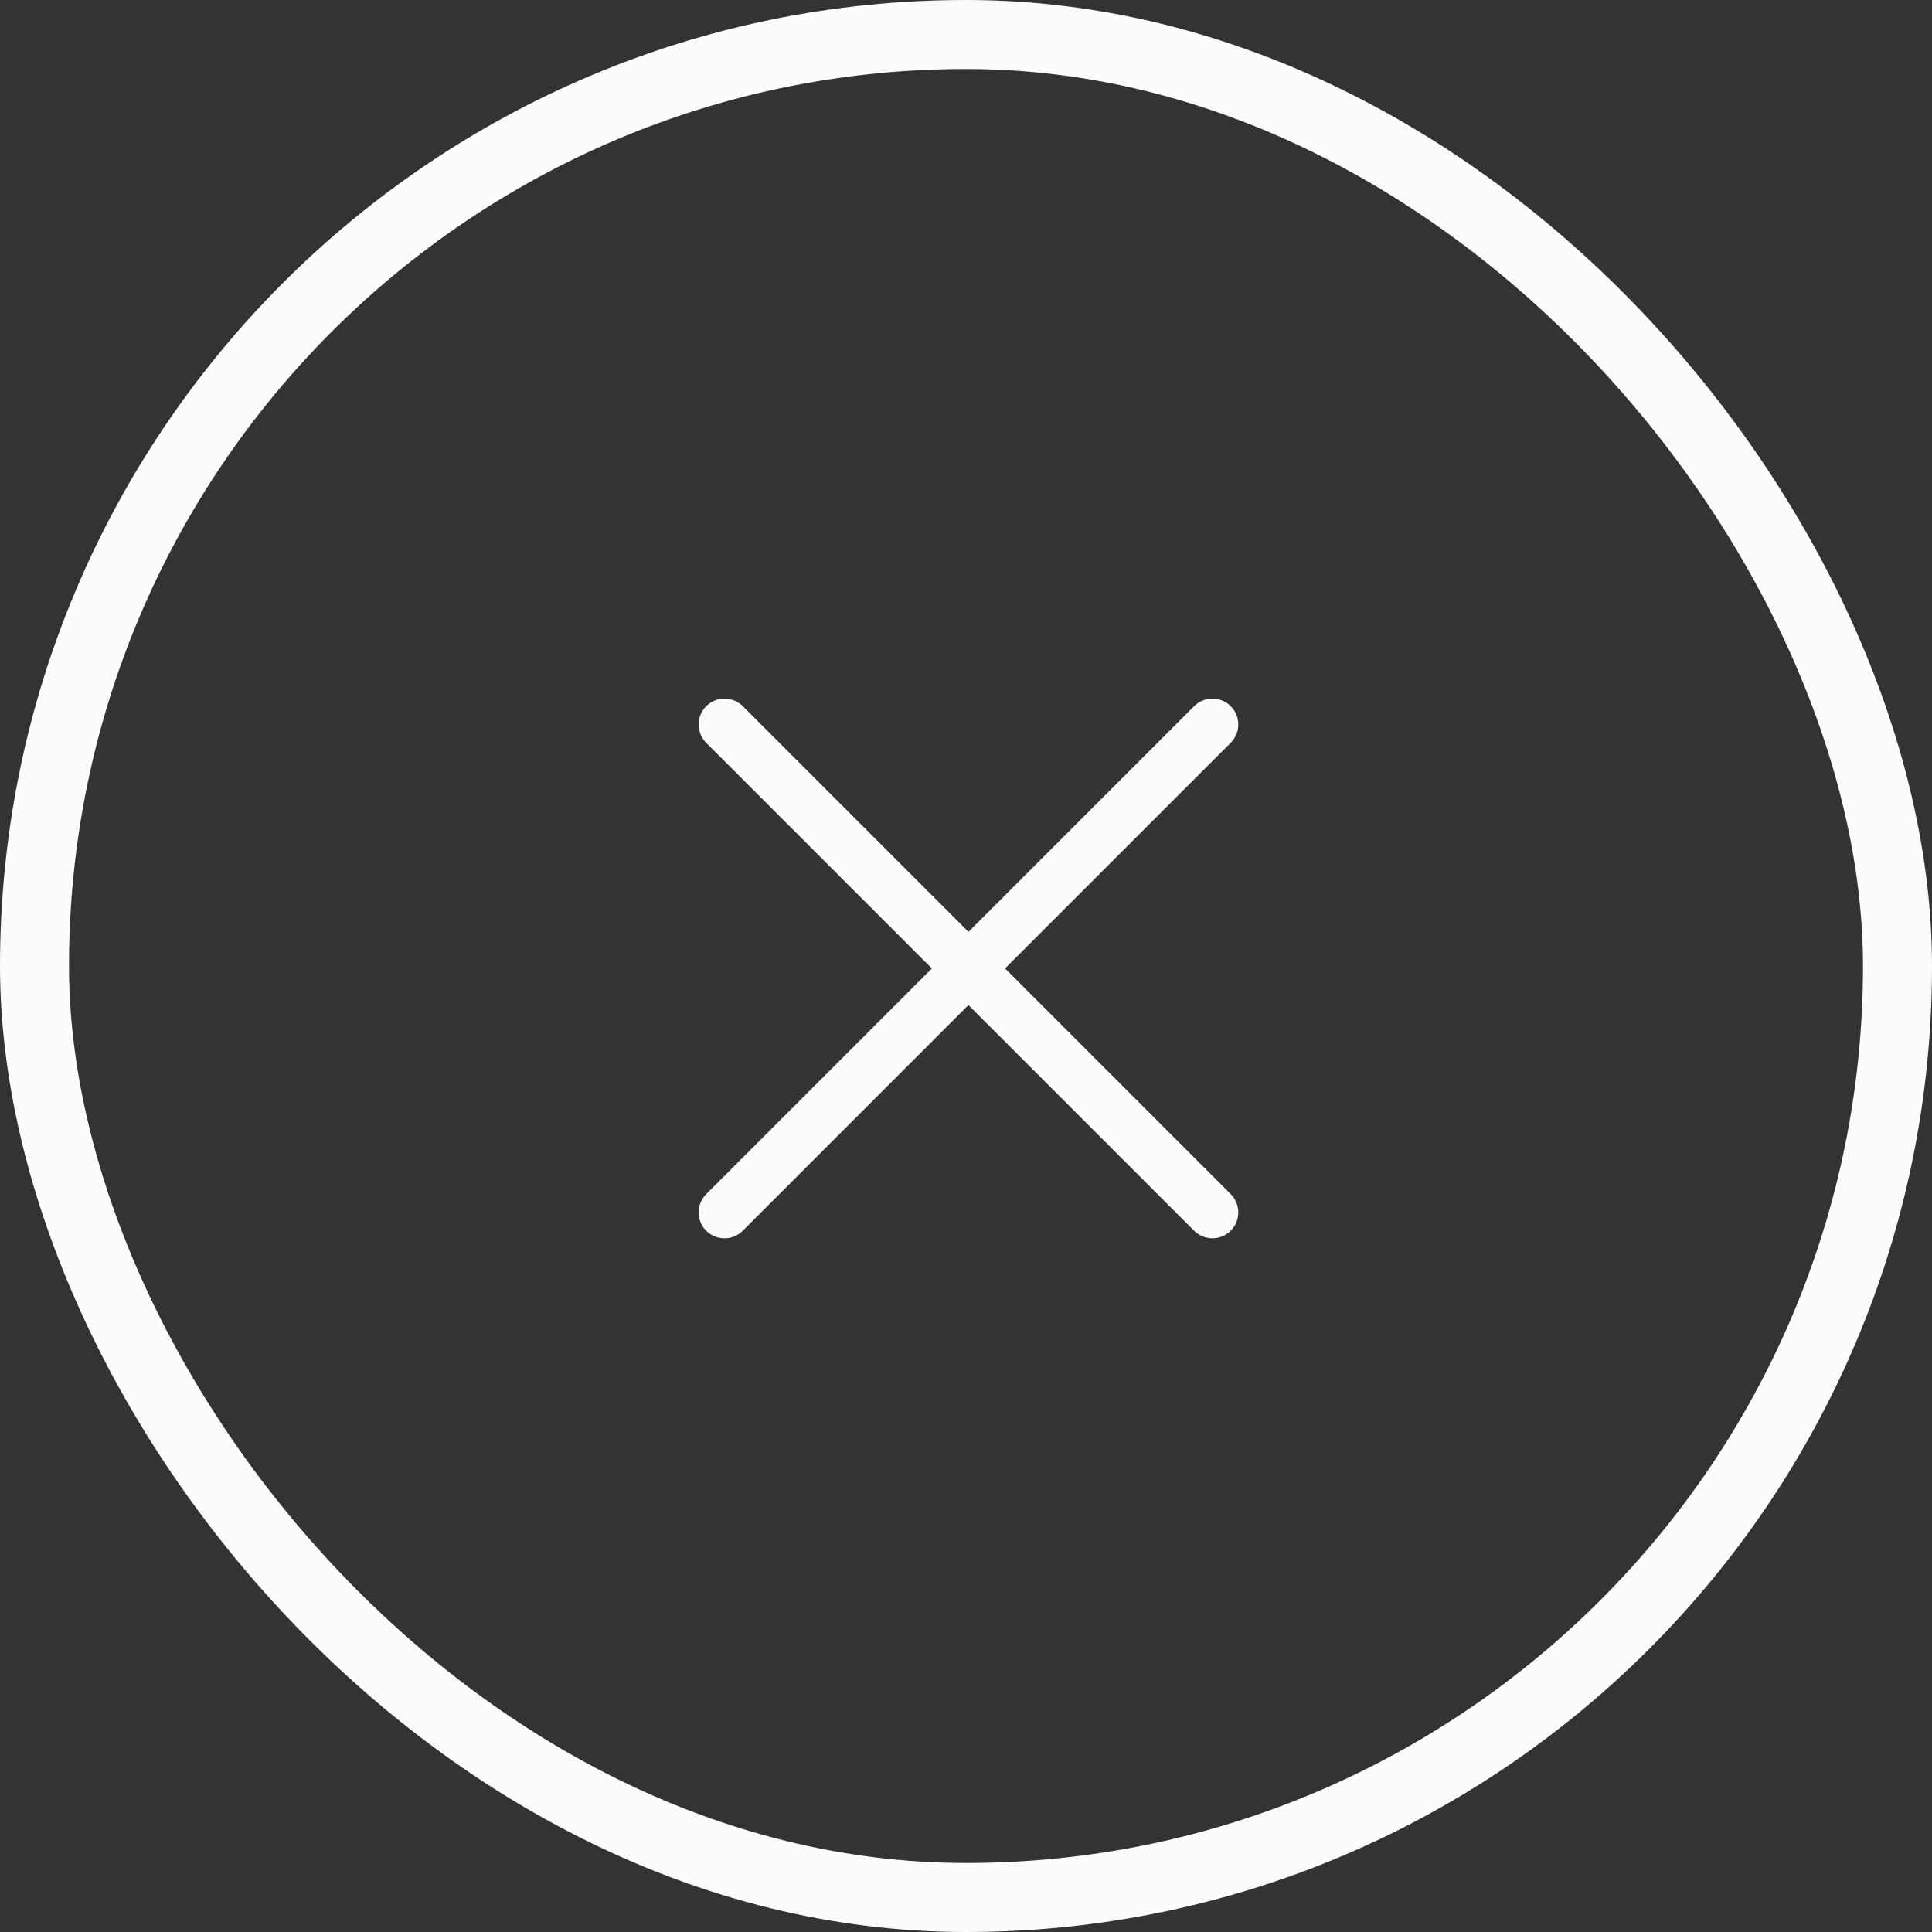 <svg width="56" height="56" viewBox="0 0 56 56" fill="none" xmlns="http://www.w3.org/2000/svg">
<rect x="0" y="0" width="56" height="56" fill="#333333" stroke="none"/>
<path d="M21 21L35.142 35.142" stroke="#FCFCFC" stroke-width="1.5" stroke-linecap="round"/>
<path d="M21 35.143L35.142 21" stroke="#FCFCFC" stroke-width="1.5" stroke-linecap="round"/>
<rect x="1" y="1" width="54" height="54" rx="27" stroke="#FCFCFC" stroke-width="2"/>
</svg>
